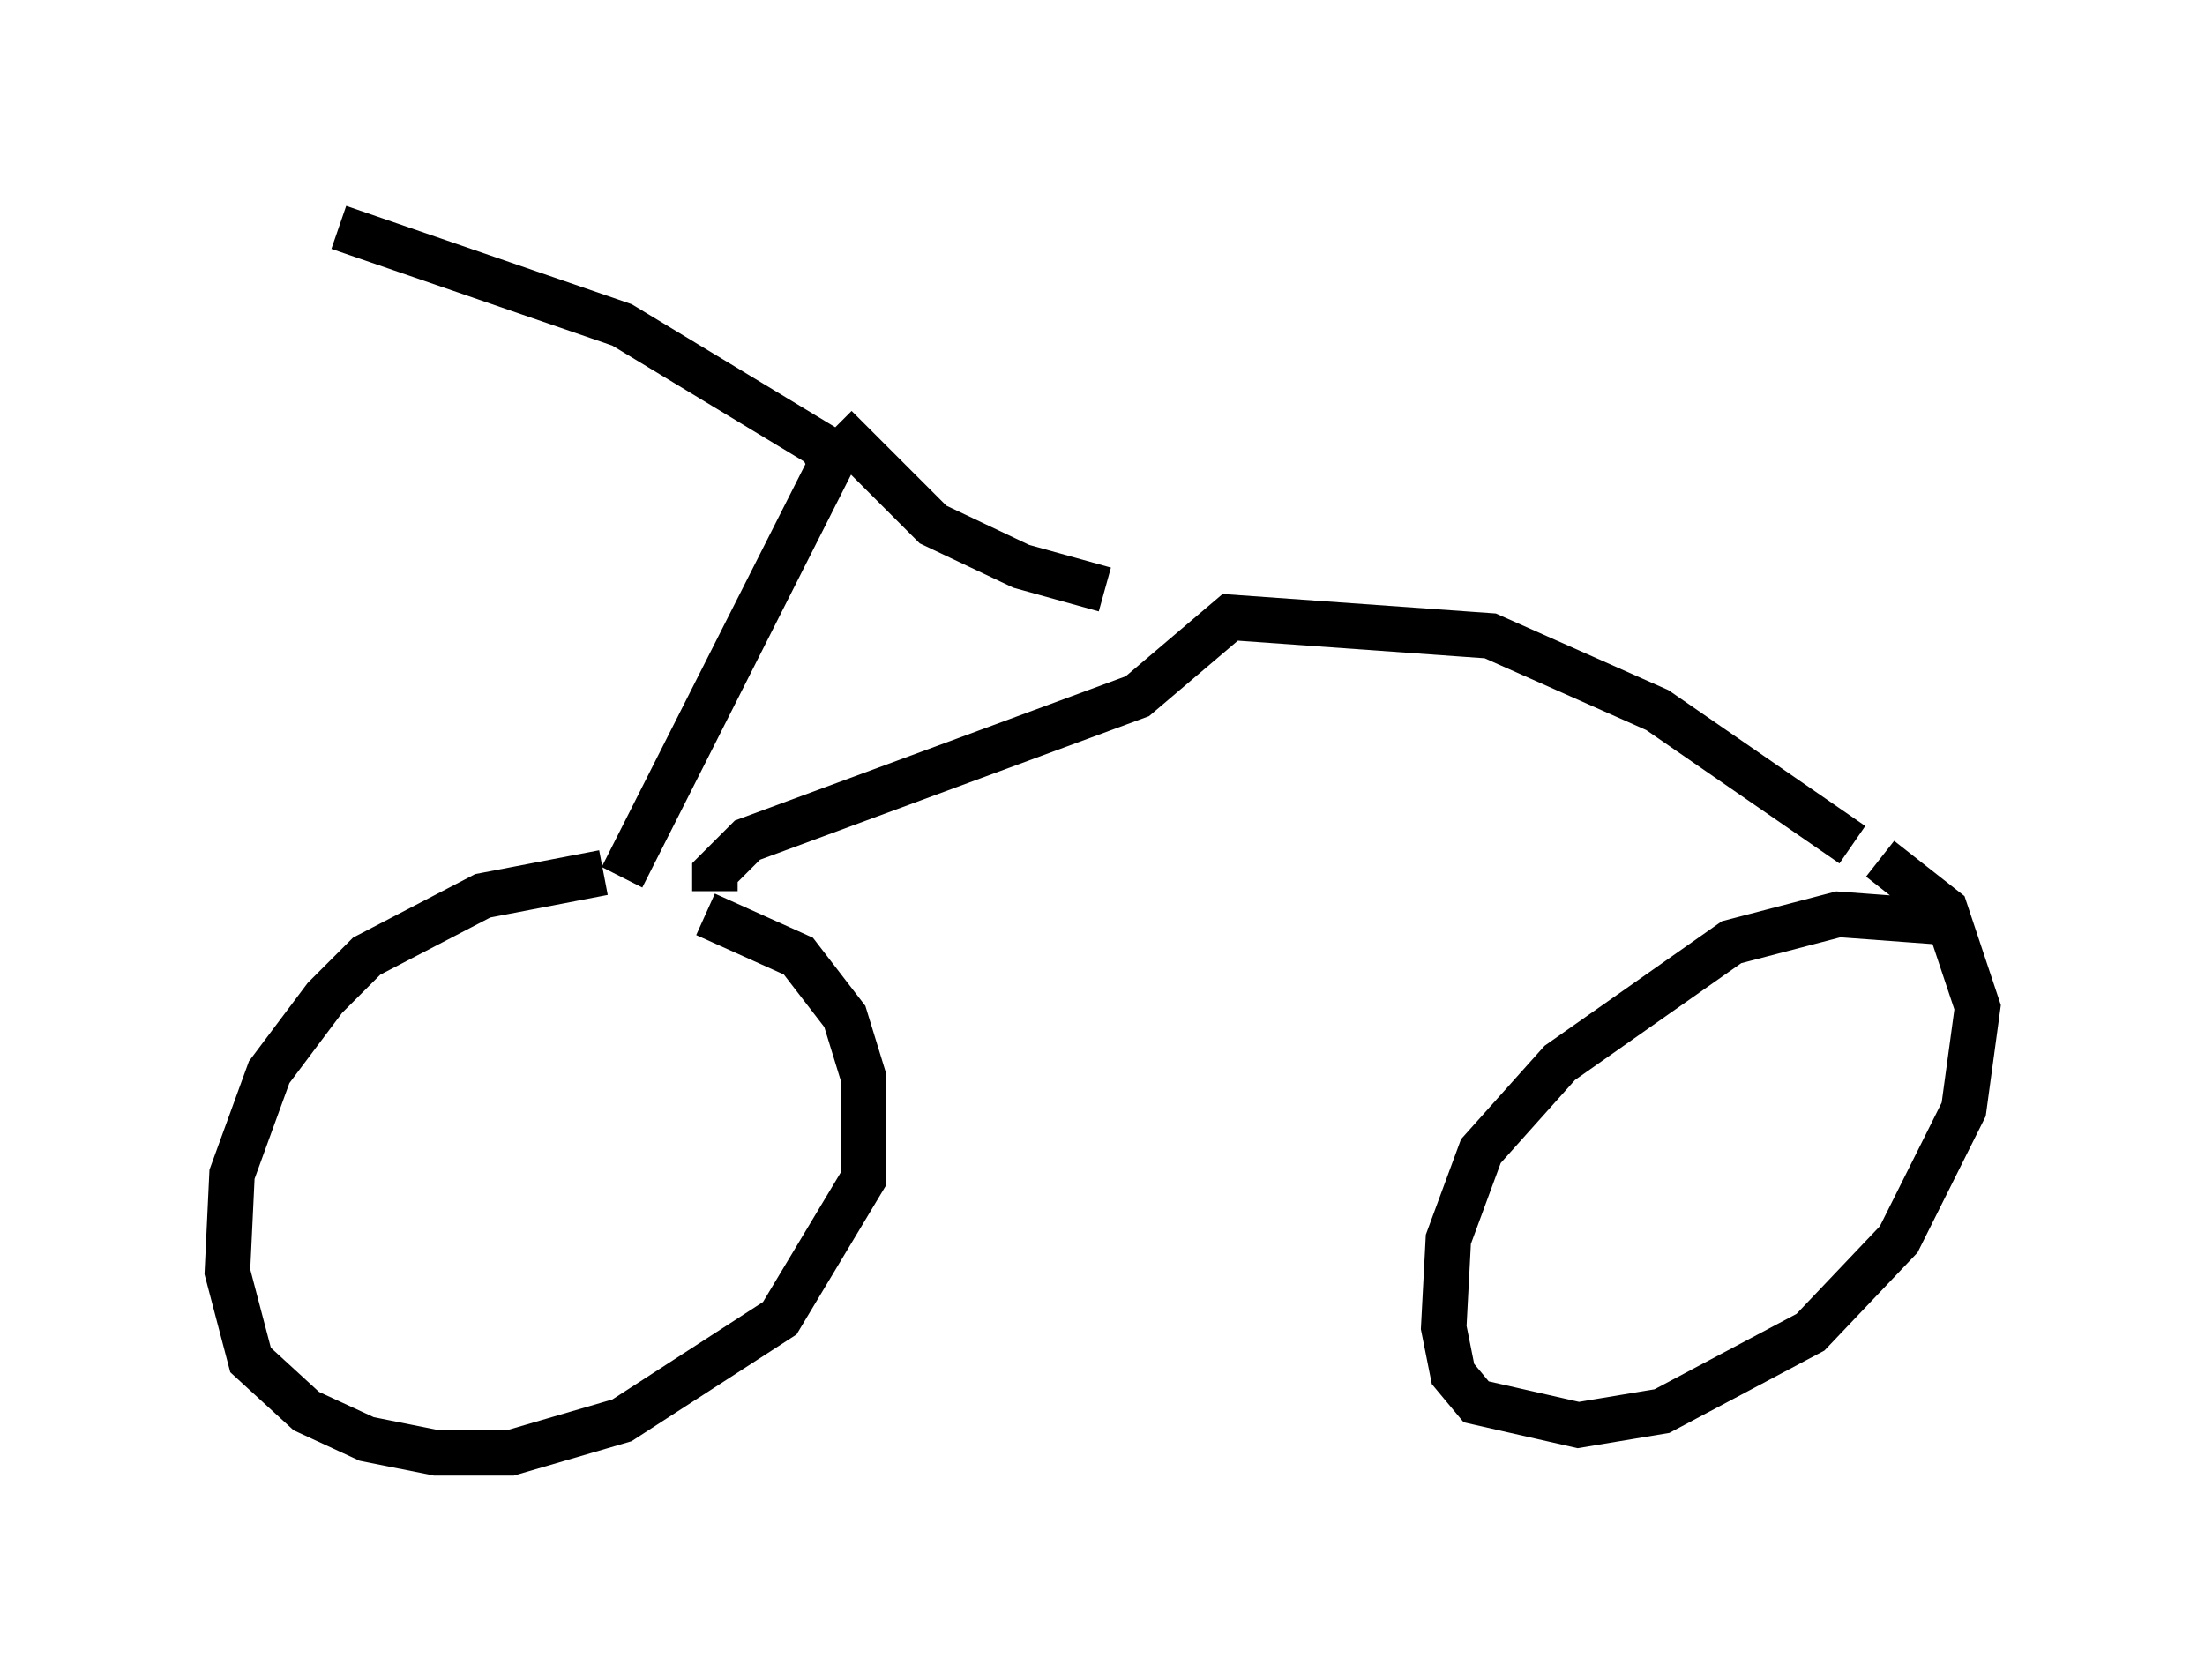 <?xml version="1.0" encoding="utf-8" ?>
<svg baseProfile="full" height="36.95" version="1.1" width="48.486" xmlns="http://www.w3.org/2000/svg" xmlns:ev="http://www.w3.org/2001/xml-events" xmlns:xlink="http://www.w3.org/1999/xlink"><defs /><rect fill="white" height="36.95" width="48.486" x="0" y="0" /><path d="M14.8, 19.19 m-1.531, 0.0 l-2.654, 0.51 -2.552, 1.327 l-0.919, 0.919 -1.225, 1.633 l-0.817, 2.246 -0.102, 2.144 l0.51, 1.94 1.225, 1.123 l1.327, 0.613 1.531, 0.306 l1.633, 0.0 2.45, -0.715 l3.471, -2.246 1.838, -3.063 l0.0, -2.246 -0.408, -1.327 l-1.021, -1.327 -2.042, -0.919 m27.665, 0.204 l-2.756, -0.204 -2.348, 0.613 l-3.777, 2.654 -1.735, 1.94 l-0.715, 1.94 -0.102, 1.94 l0.204, 1.021 0.51, 0.613 l2.246, 0.51 1.838, -0.306 l3.267, -1.735 1.94, -2.042 l1.429, -2.858 0.306, -2.246 l-0.715, -2.144 -1.429, -1.123 m-27.665, 0.408 l4.594, -9.086 -0.204, -0.408 l-4.39, -2.654 -6.227, -2.144 m10.923, 4.39 l2.144, 2.144 1.94, 0.919 l1.838, 0.51 m-8.575, 6.635 l0.0, -0.408 0.715, -0.715 l8.575, -3.165 2.042, -1.735 l5.717, 0.408 3.675, 1.633 l4.288, 2.96 " fill="none" stroke="black" stroke-width="1" /></svg>